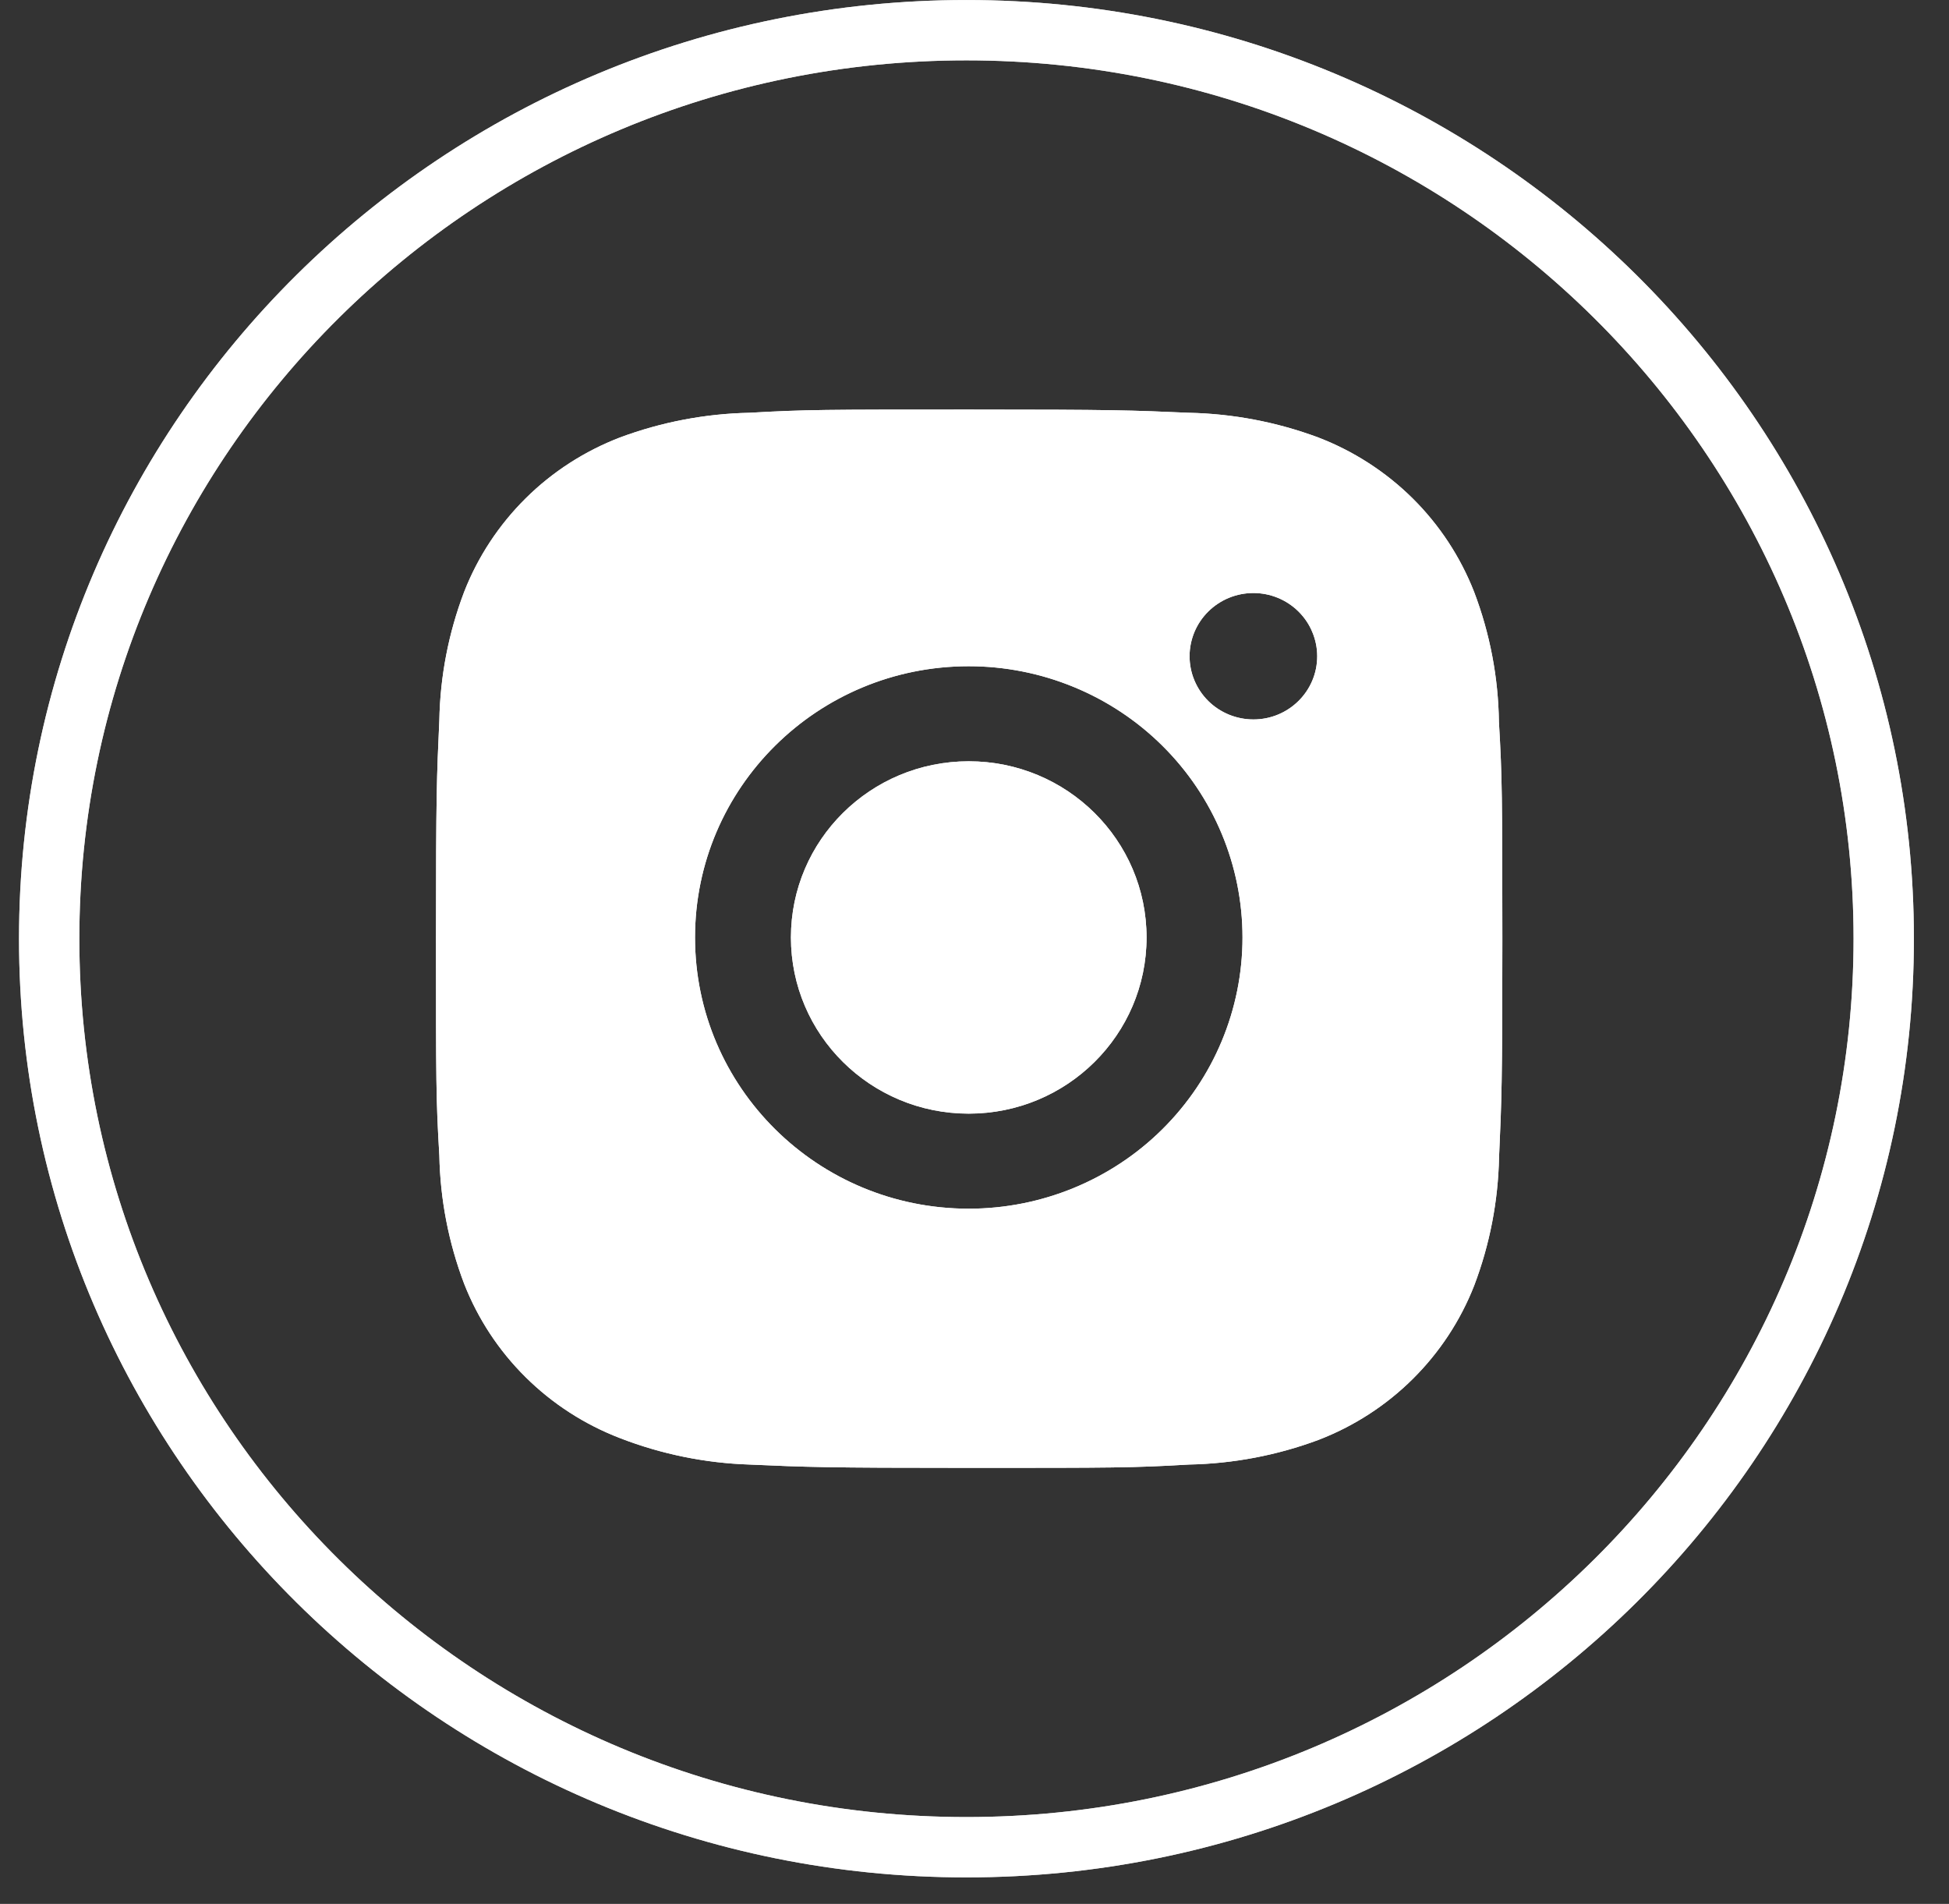 <svg width="43" height="42" viewBox="0 0 43 42" fill="none" xmlns="http://www.w3.org/2000/svg">
<rect x="0" y="0" width="43" height="42" fill="#333333" stroke="none"/>
<path d="M41.56 20.708C41.56 31.771 32.505 40.75 21.322 40.75C10.139 40.75 1.085 31.771 1.085 20.708C1.085 9.645 10.139 0.666 21.322 0.666C32.505 0.666 41.56 9.645 41.56 20.708Z" stroke="white" stroke-opacity="0.78" stroke-width="1.331"/>
<path d="M41.56 20.708C41.56 31.771 32.505 40.75 21.322 40.75C10.139 40.75 1.085 31.771 1.085 20.708C1.085 9.645 10.139 0.666 21.322 0.666C32.505 0.666 41.56 9.645 41.56 20.708Z" stroke="white" stroke-width="1.331"/>
<g clip-path="url(#clip0_2_13529)">
<path d="M33.07 15.926C33.057 14.945 32.872 13.975 32.523 13.058C32.22 12.284 31.758 11.581 31.166 10.994C30.573 10.408 29.864 9.95 29.083 9.65C28.169 9.31 27.203 9.126 26.227 9.106C24.97 9.051 24.572 9.035 21.381 9.035C18.191 9.035 17.782 9.035 16.534 9.106C15.559 9.126 14.594 9.31 13.68 9.65C12.899 9.95 12.189 10.407 11.597 10.994C11.005 11.581 10.542 12.284 10.24 13.058C9.896 13.963 9.711 14.919 9.693 15.886C9.636 17.132 9.619 17.527 9.619 20.687C9.619 23.848 9.619 24.252 9.693 25.489C9.712 26.457 9.896 27.412 10.24 28.319C10.543 29.093 11.005 29.796 11.598 30.382C12.19 30.969 12.9 31.426 13.681 31.726C14.592 32.079 15.558 32.276 16.536 32.308C17.794 32.364 18.192 32.381 21.383 32.381C24.573 32.381 24.982 32.381 26.23 32.308C27.206 32.289 28.171 32.106 29.085 31.766C29.866 31.466 30.576 31.008 31.168 30.421C31.76 29.834 32.222 29.132 32.525 28.358C32.869 27.452 33.053 26.497 33.073 25.528C33.129 24.283 33.146 23.888 33.146 20.726C33.143 17.566 33.143 17.164 33.07 15.926ZM21.373 26.664C18.037 26.664 15.334 23.986 15.334 20.681C15.334 17.375 18.037 14.697 21.373 14.697C22.975 14.697 24.512 15.328 25.644 16.45C26.777 17.572 27.413 19.094 27.413 20.681C27.413 22.268 26.777 23.789 25.644 24.912C24.512 26.034 22.975 26.664 21.373 26.664ZM27.654 15.871C27.469 15.871 27.285 15.835 27.114 15.765C26.944 15.695 26.788 15.593 26.657 15.463C26.527 15.334 26.423 15.18 26.352 15.01C26.281 14.841 26.245 14.659 26.245 14.476C26.245 14.293 26.282 14.112 26.352 13.943C26.423 13.773 26.527 13.62 26.658 13.49C26.788 13.361 26.944 13.258 27.114 13.188C27.285 13.118 27.468 13.082 27.653 13.082C27.838 13.082 28.021 13.118 28.192 13.188C28.362 13.258 28.518 13.361 28.648 13.49C28.779 13.62 28.883 13.773 28.953 13.943C29.024 14.112 29.061 14.293 29.061 14.476C29.061 15.248 28.431 15.871 27.654 15.871Z" fill="white"/>
<path d="M33.07 15.926C33.057 14.945 32.872 13.975 32.523 13.058C32.22 12.284 31.758 11.581 31.166 10.994C30.573 10.408 29.864 9.95 29.083 9.65C28.169 9.31 27.203 9.126 26.227 9.106C24.97 9.051 24.572 9.035 21.381 9.035C18.191 9.035 17.782 9.035 16.534 9.106C15.559 9.126 14.594 9.31 13.68 9.65C12.899 9.95 12.189 10.407 11.597 10.994C11.005 11.581 10.542 12.284 10.24 13.058C9.896 13.963 9.711 14.919 9.693 15.886C9.636 17.132 9.619 17.527 9.619 20.687C9.619 23.848 9.619 24.252 9.693 25.489C9.712 26.457 9.896 27.412 10.24 28.319C10.543 29.093 11.005 29.796 11.598 30.382C12.19 30.969 12.9 31.426 13.681 31.726C14.592 32.079 15.558 32.276 16.536 32.308C17.794 32.364 18.192 32.381 21.383 32.381C24.573 32.381 24.982 32.381 26.23 32.308C27.206 32.289 28.171 32.106 29.085 31.766C29.866 31.466 30.576 31.008 31.168 30.421C31.76 29.834 32.222 29.132 32.525 28.358C32.869 27.452 33.053 26.497 33.073 25.528C33.129 24.283 33.146 23.888 33.146 20.726C33.143 17.566 33.143 17.164 33.07 15.926ZM21.373 26.664C18.037 26.664 15.334 23.986 15.334 20.681C15.334 17.375 18.037 14.697 21.373 14.697C22.975 14.697 24.512 15.328 25.644 16.45C26.777 17.572 27.413 19.094 27.413 20.681C27.413 22.268 26.777 23.789 25.644 24.912C24.512 26.034 22.975 26.664 21.373 26.664ZM27.654 15.871C27.469 15.871 27.285 15.835 27.114 15.765C26.944 15.695 26.788 15.593 26.657 15.463C26.527 15.334 26.423 15.18 26.352 15.01C26.281 14.841 26.245 14.659 26.245 14.476C26.245 14.293 26.282 14.112 26.352 13.943C26.423 13.773 26.527 13.62 26.658 13.49C26.788 13.361 26.944 13.258 27.114 13.188C27.285 13.118 27.468 13.082 27.653 13.082C27.838 13.082 28.021 13.118 28.192 13.188C28.362 13.258 28.518 13.361 28.648 13.49C28.779 13.62 28.883 13.773 28.953 13.943C29.024 14.112 29.061 14.293 29.061 14.476C29.061 15.248 28.431 15.871 27.654 15.871Z" fill="white"/>
<path d="M21.373 24.567C23.54 24.567 25.296 22.827 25.296 20.68C25.296 18.534 23.54 16.794 21.373 16.794C19.206 16.794 17.45 18.534 17.45 20.68C17.45 22.827 19.206 24.567 21.373 24.567Z" fill="white"/>
<path d="M21.373 24.567C23.54 24.567 25.296 22.827 25.296 20.68C25.296 18.534 23.54 16.794 21.373 16.794C19.206 16.794 17.45 18.534 17.45 20.68C17.45 22.827 19.206 24.567 21.373 24.567Z" fill="white"/>
</g>
<defs>
<clipPath id="clip0_2_13529">
<rect width="23.889" height="25.145" fill="white" transform="translate(9.377 8.135)"/>
</clipPath>
</defs>
</svg>
